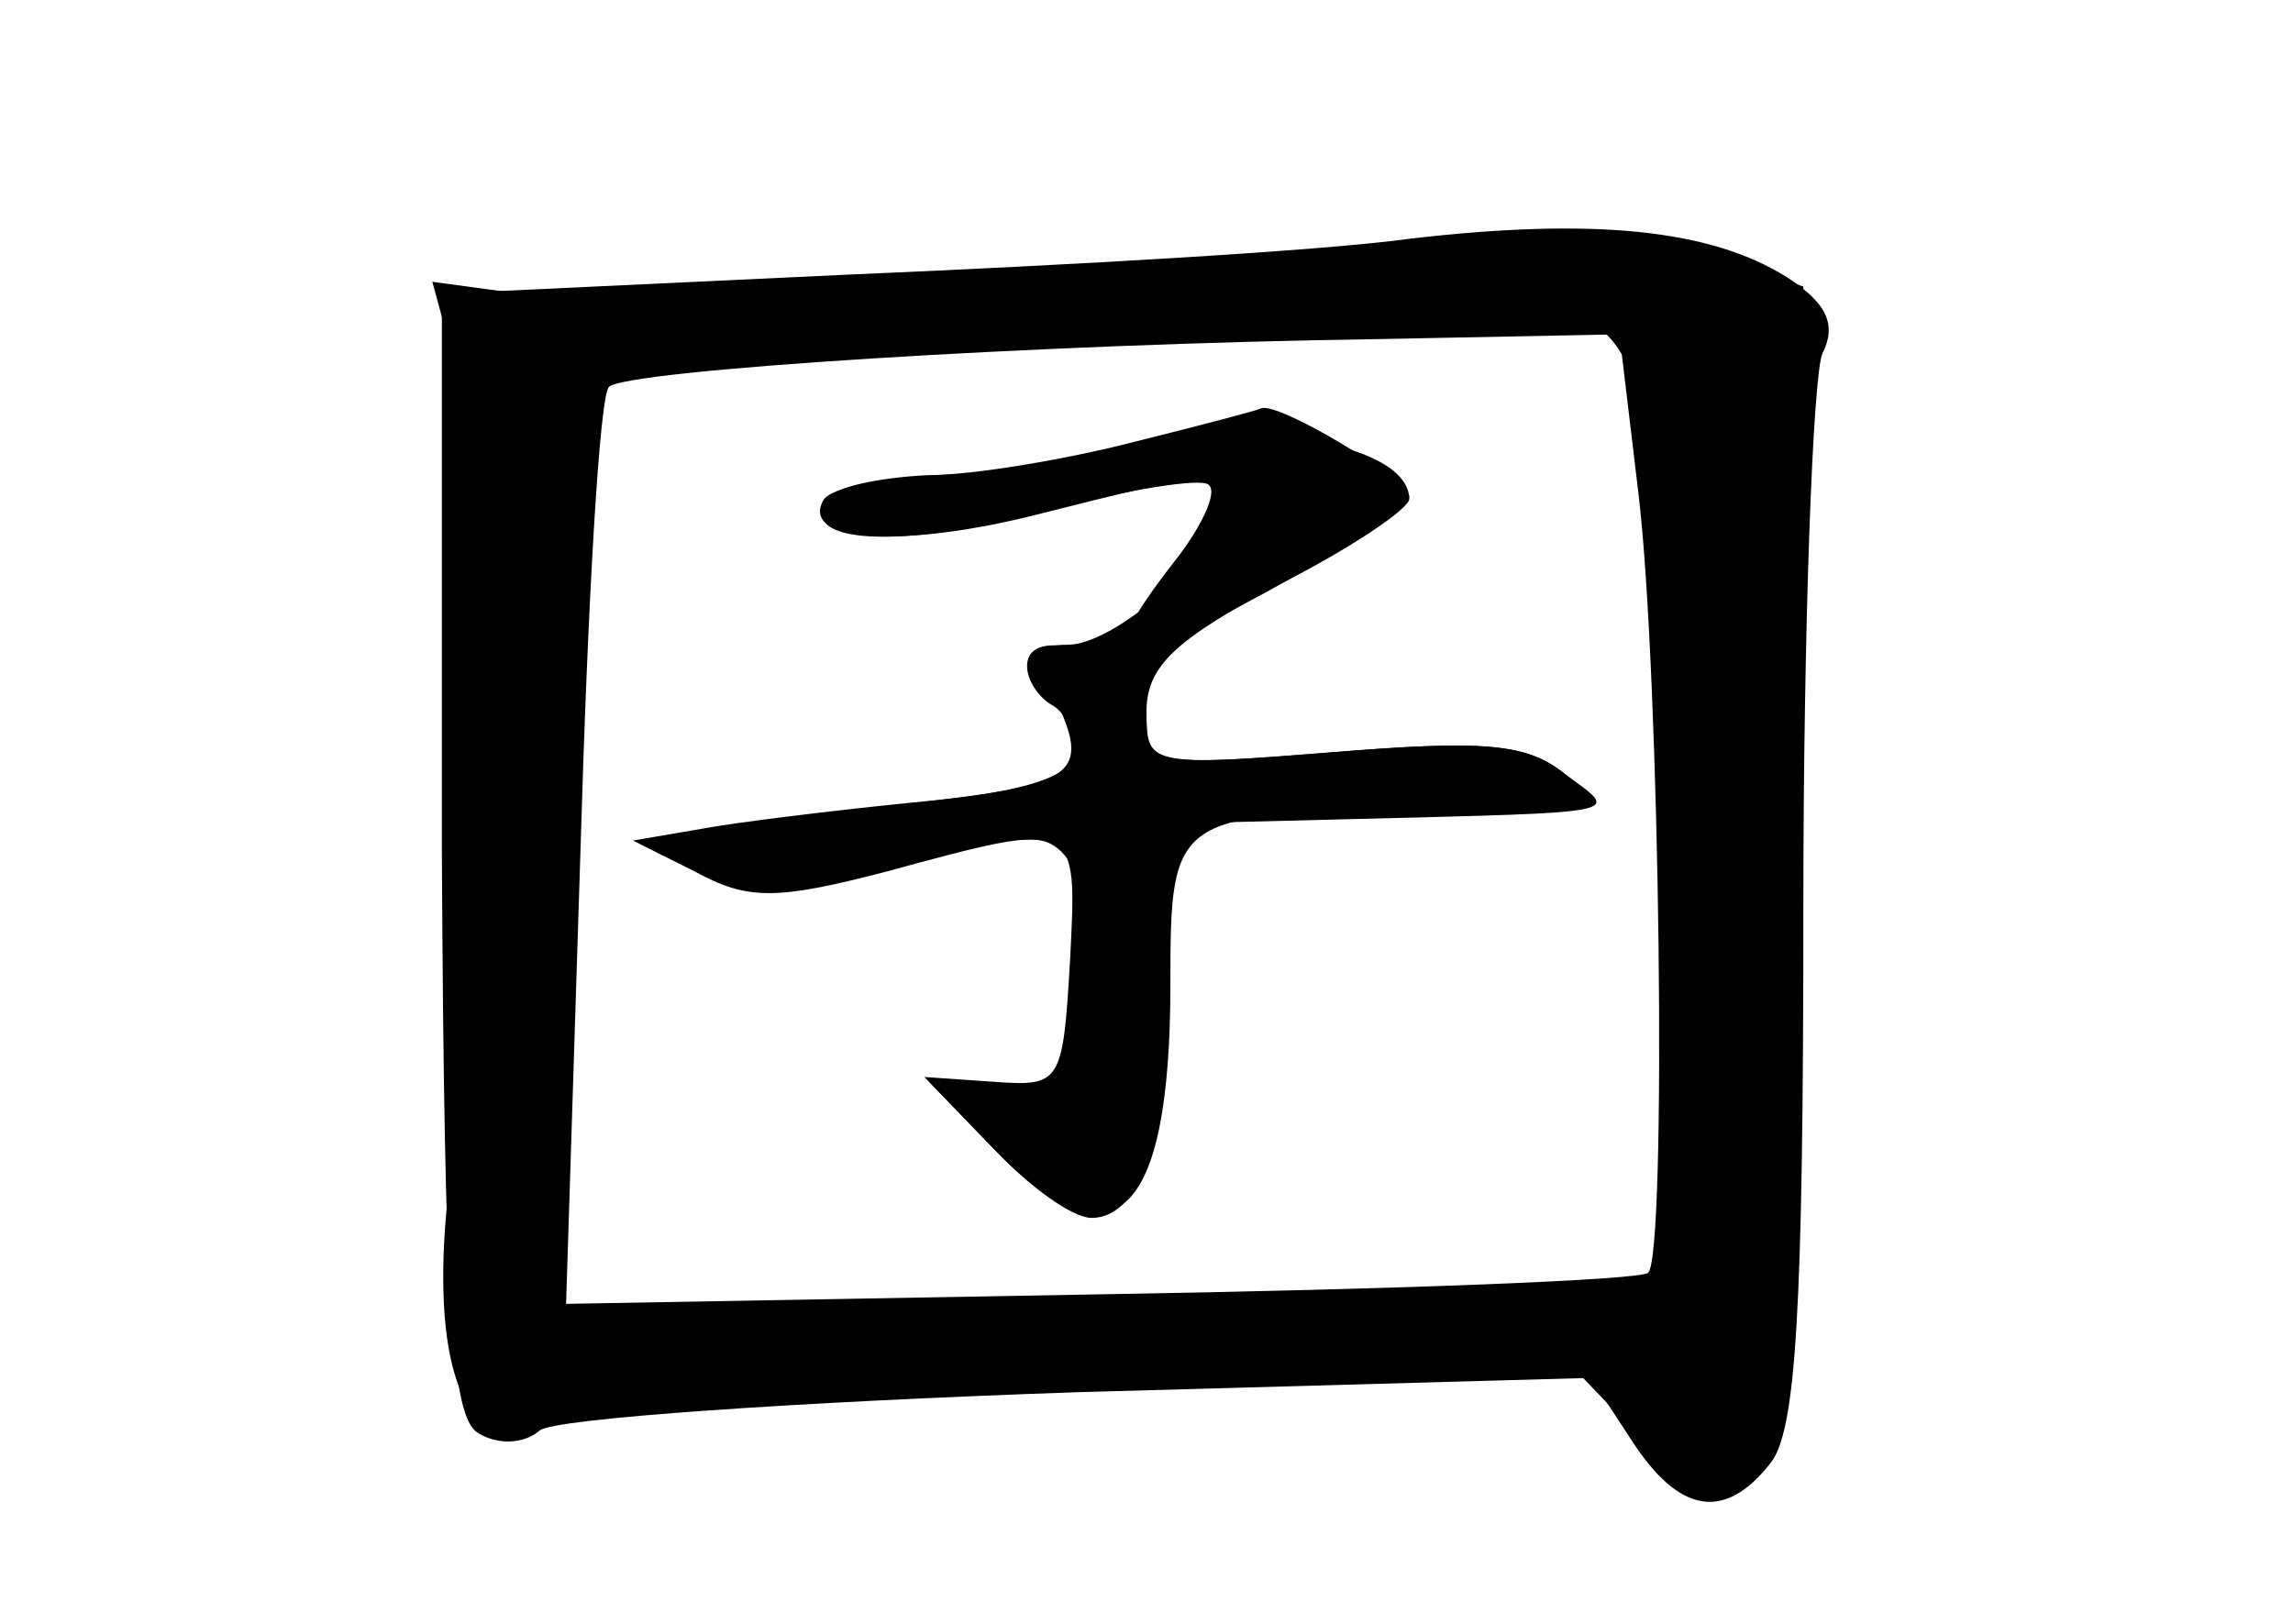 <?xml version="1.0" standalone="no"?>
<!DOCTYPE svg PUBLIC "-//W3C//DTD SVG 20010904//EN"
 "http://www.w3.org/TR/2001/REC-SVG-20010904/DTD/svg10.dtd">
<svg version="1.0" xmlns="http://www.w3.org/2000/svg"
 width="96pt" height="68pt" viewBox="0 0 96 68"
 preserveAspectRatio="xMidYMid meet">
<g transform="translate(0,68) scale(0.1,-0.1)" fill="#000000" stroke="none">
<g id="part-0" class="char-part">
  <path d="M590 580 c-36 -5 -141 -11 -235 -15 l-170 -8 0 -234 c1 -191 4 -236
15 -243 8 -5 19 -5 26 1 6 5 108 12 225 16 l215 6 17 -26 c20 -31 39 -34 58
-10 11 13 14 64 14 232 0 119 4 224 8 233 6 12 2 21 -15 32 -32 20 -81 25
-158 16z m96 -107 c9 -75 12 -319 4 -326 -3 -3 -106 -7 -229 -9 l-224 -4 6
189 c3 104 8 192 12 195 7 7 179 18 322 20 l101 2 8 -67z"/>
  <path d="M460 490 c-14 -4 -44 -8 -67 -9 -23 -1 -44 -5 -48 -10 -11 -18 33
-21 91 -6 71 18 74 18 74 2 0 -19 -43 -57 -63 -57 -14 0 -16 -4 -7 -19 17 -34
12 -39 -47 -46 -32 -4 -71 -10 -88 -15 l-30 -7 24 -10 c17 -7 39 -5 73 4 26 8
55 13 64 11 20 -4 27 -49 13 -85 -7 -20 -15 -24 -35 -20 l-25 4 27 -28 c15
-16 33 -29 41 -29 22 0 34 40 32 103 l-3 62 80 2 c118 3 112 2 89 19 -16 13
-35 14 -97 9 -77 -6 -78 -6 -78 17 0 19 12 30 55 53 30 15 55 32 55 36 0 25
-77 36 -130 19z"/>
</g>
<g id="part-1" class="char-part">
  <path d="M435 564 c-99 -7 -197 -10 -217 -7 l-37 5 9 -33 c13 -43 12 -244 0
-331 -11 -72 -1 -118 24 -118 8 0 16 4 18 8 2 5 98 12 214 15 l211 6 23 -24
c26 -28 42 -31 58 -12 6 7 12 105 14 249 l3 238 -29 10 c-34 12 -50 11 -291
-6z m246 -36 c8 -15 14 -90 17 -204 l5 -181 -168 -6 c-93 -4 -199 -7 -236 -7
l-68 0 6 198 c3 108 6 198 7 199 1 2 306 19 373 21 45 2 54 -1 64 -20z"/>
</g>
<g id="part-2" class="char-part">
  <path d="M475 495 c-27 -7 -67 -14 -87 -14 -20 -1 -39 -5 -42 -10 -12 -19 31
-21 91 -5 35 9 66 14 69 11 4 -3 -3 -18 -15 -33 -34 -44 -25 -47 39 -12 33 18
60 36 60 40 0 7 -55 40 -62 37 -2 -1 -25 -7 -53 -14z"/>
</g>
<g id="part-3" class="char-part">
  <path d="M430 401 c0 -6 5 -13 10 -16 6 -3 10 -12 10 -20 0 -9 -18 -16 -57
-20 -32 -3 -74 -8 -93 -11 l-35 -6 26 -13 c22 -12 34 -12 80 0 81 22 80 22 77
-37 -3 -52 -4 -53 -32 -51 l-29 2 28 -29 c51 -53 75 -31 75 68 0 71 1 72 108
72 72 1 76 2 57 16 -16 13 -35 14 -97 9 -73 -6 -78 -5 -78 13 0 11 -7 23 -16
26 -22 9 -34 7 -34 -3z"/>
</g>
</g>
</svg>
